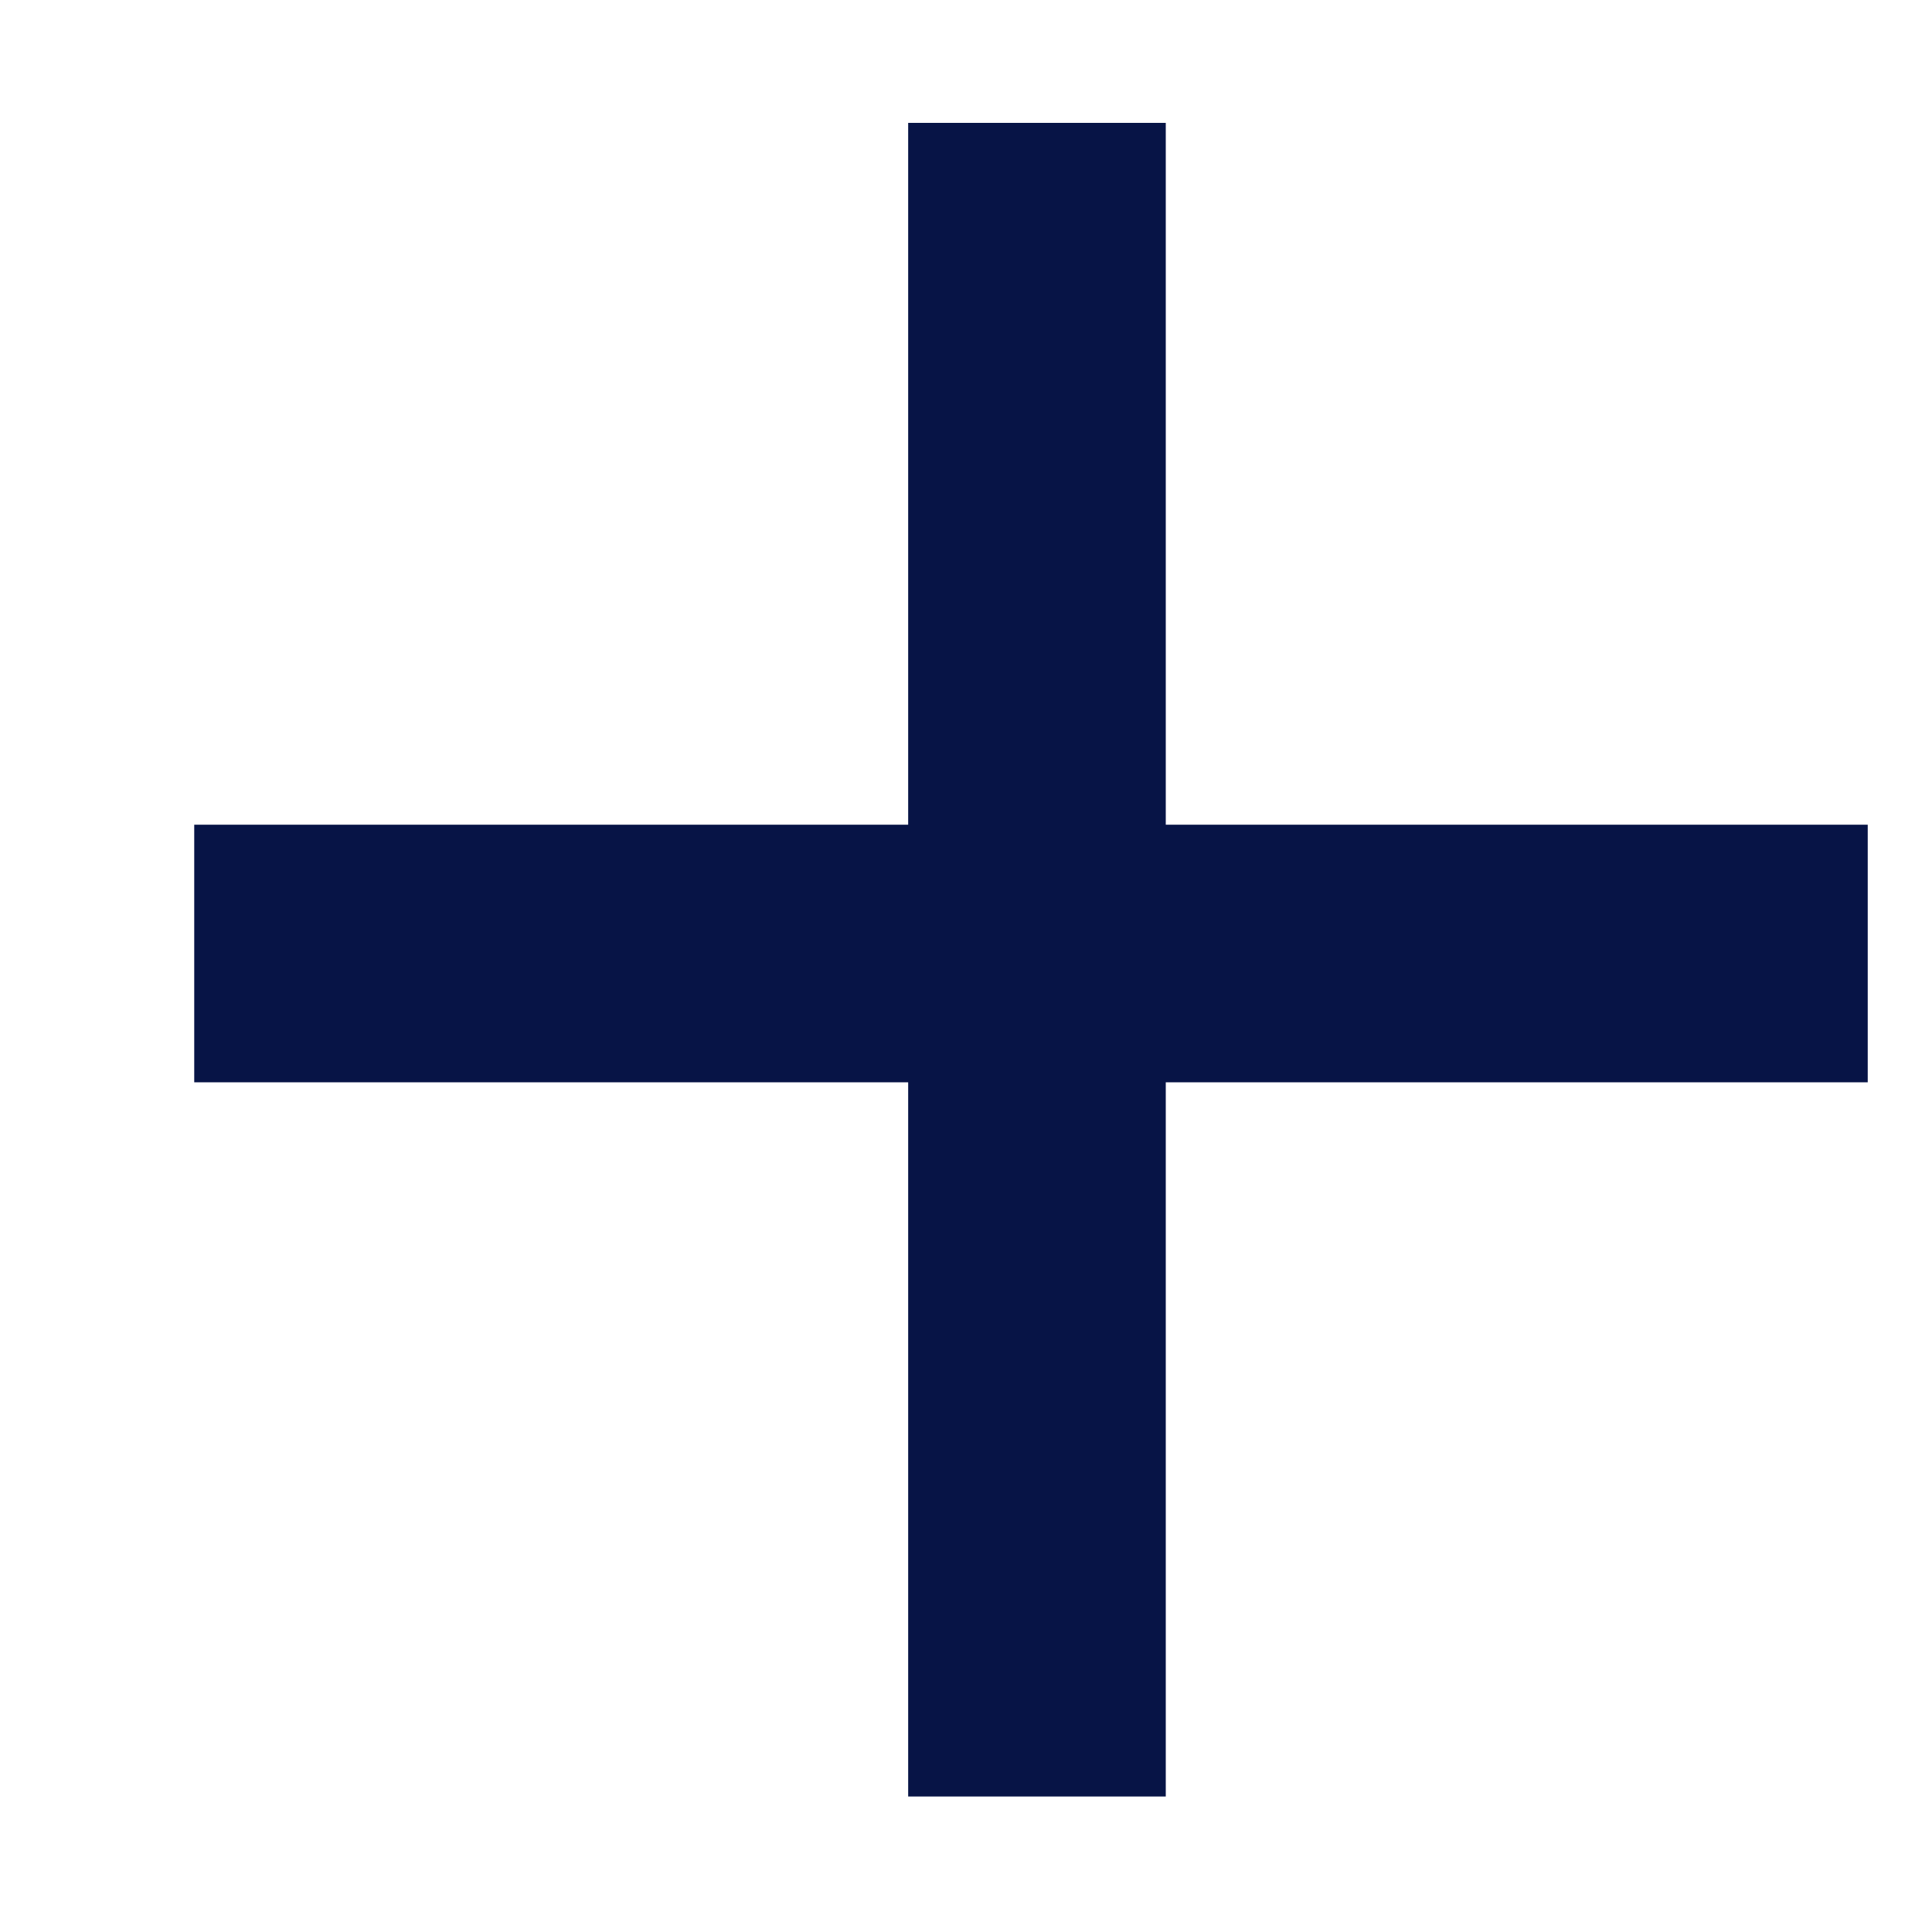 <svg width="15" height="15" viewBox="0 0 15 15" fill="none" xmlns="http://www.w3.org/2000/svg">
<line x1="1.508" y1="7.403" x2="14.501" y2="7.403" stroke="#071446" stroke-width="2"/>
<line x1="8.051" y1="0.954" x2="8.051" y2="13.948" stroke="#071446" stroke-width="2"/>
</svg>
